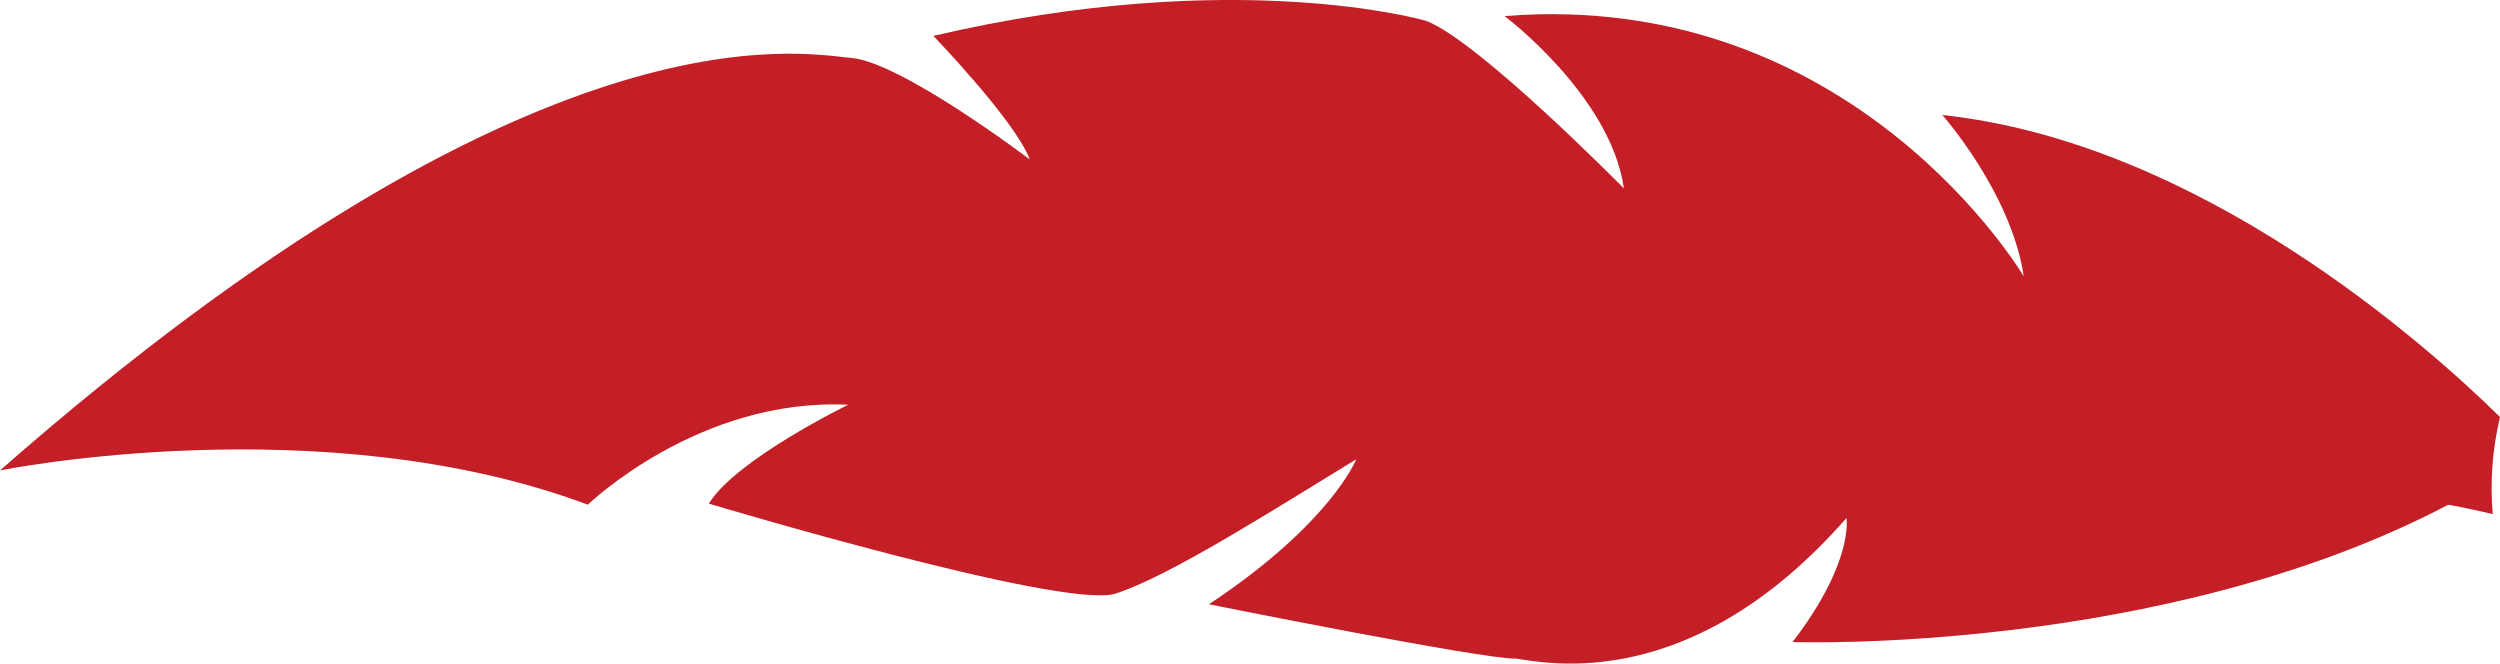<svg version="1.1" id="图层_1" x="0px" y="0px" width="89.931px" height="23.872px" viewBox="0 0 89.931 23.872" enable-background="new 0 0 89.931 23.872" xml:space="preserve" xmlns="http://www.w3.org/2000/svg" xmlns:xlink="http://www.w3.org/1999/xlink" xmlns:xml="http://www.w3.org/XML/1998/namespace">
  <path fill="#C41E26" d="M69.873,4.138c0,0,2.487,2.816,2.925,5.802c0,0-6.102-10.359-18.676-9.363c0,0,3.816,2.862,4.294,6.202
	c0,0-5.214-5.3-7.114-6.029c0,0-6.838-2.005-17.727,0.541c0,0,2.958,3.068,3.468,4.445c0,0-4.603-3.492-6.413-3.651
	C28.82,1.926,19.388-0.098,0,16.923c0,0,11.571-2.348,21.146,1.231c0,0,3.988-3.856,9.366-3.594c0,0-4.031,1.96-5.014,3.556
	c0,0,12.575,3.774,14.586,3.251c1.946-0.602,5.887-3.13,8.704-4.846c0,0-0.904,2.305-5.299,5.216c0,0,9.925,1.996,11.051,1.955
	c1.178,0.174,6.343,1.261,11.881-5.057c0,0,0.281,1.568-1.938,4.46c0,0,13.288,0.471,23.586-4.938c0,0,0.62,0.104,1.601,0.335
	c-0.104-1.185-0.007-2.36,0.261-3.492C87.258,12.376,79.123,5.127,69.873,4.138z" class="color c1"/>
</svg>